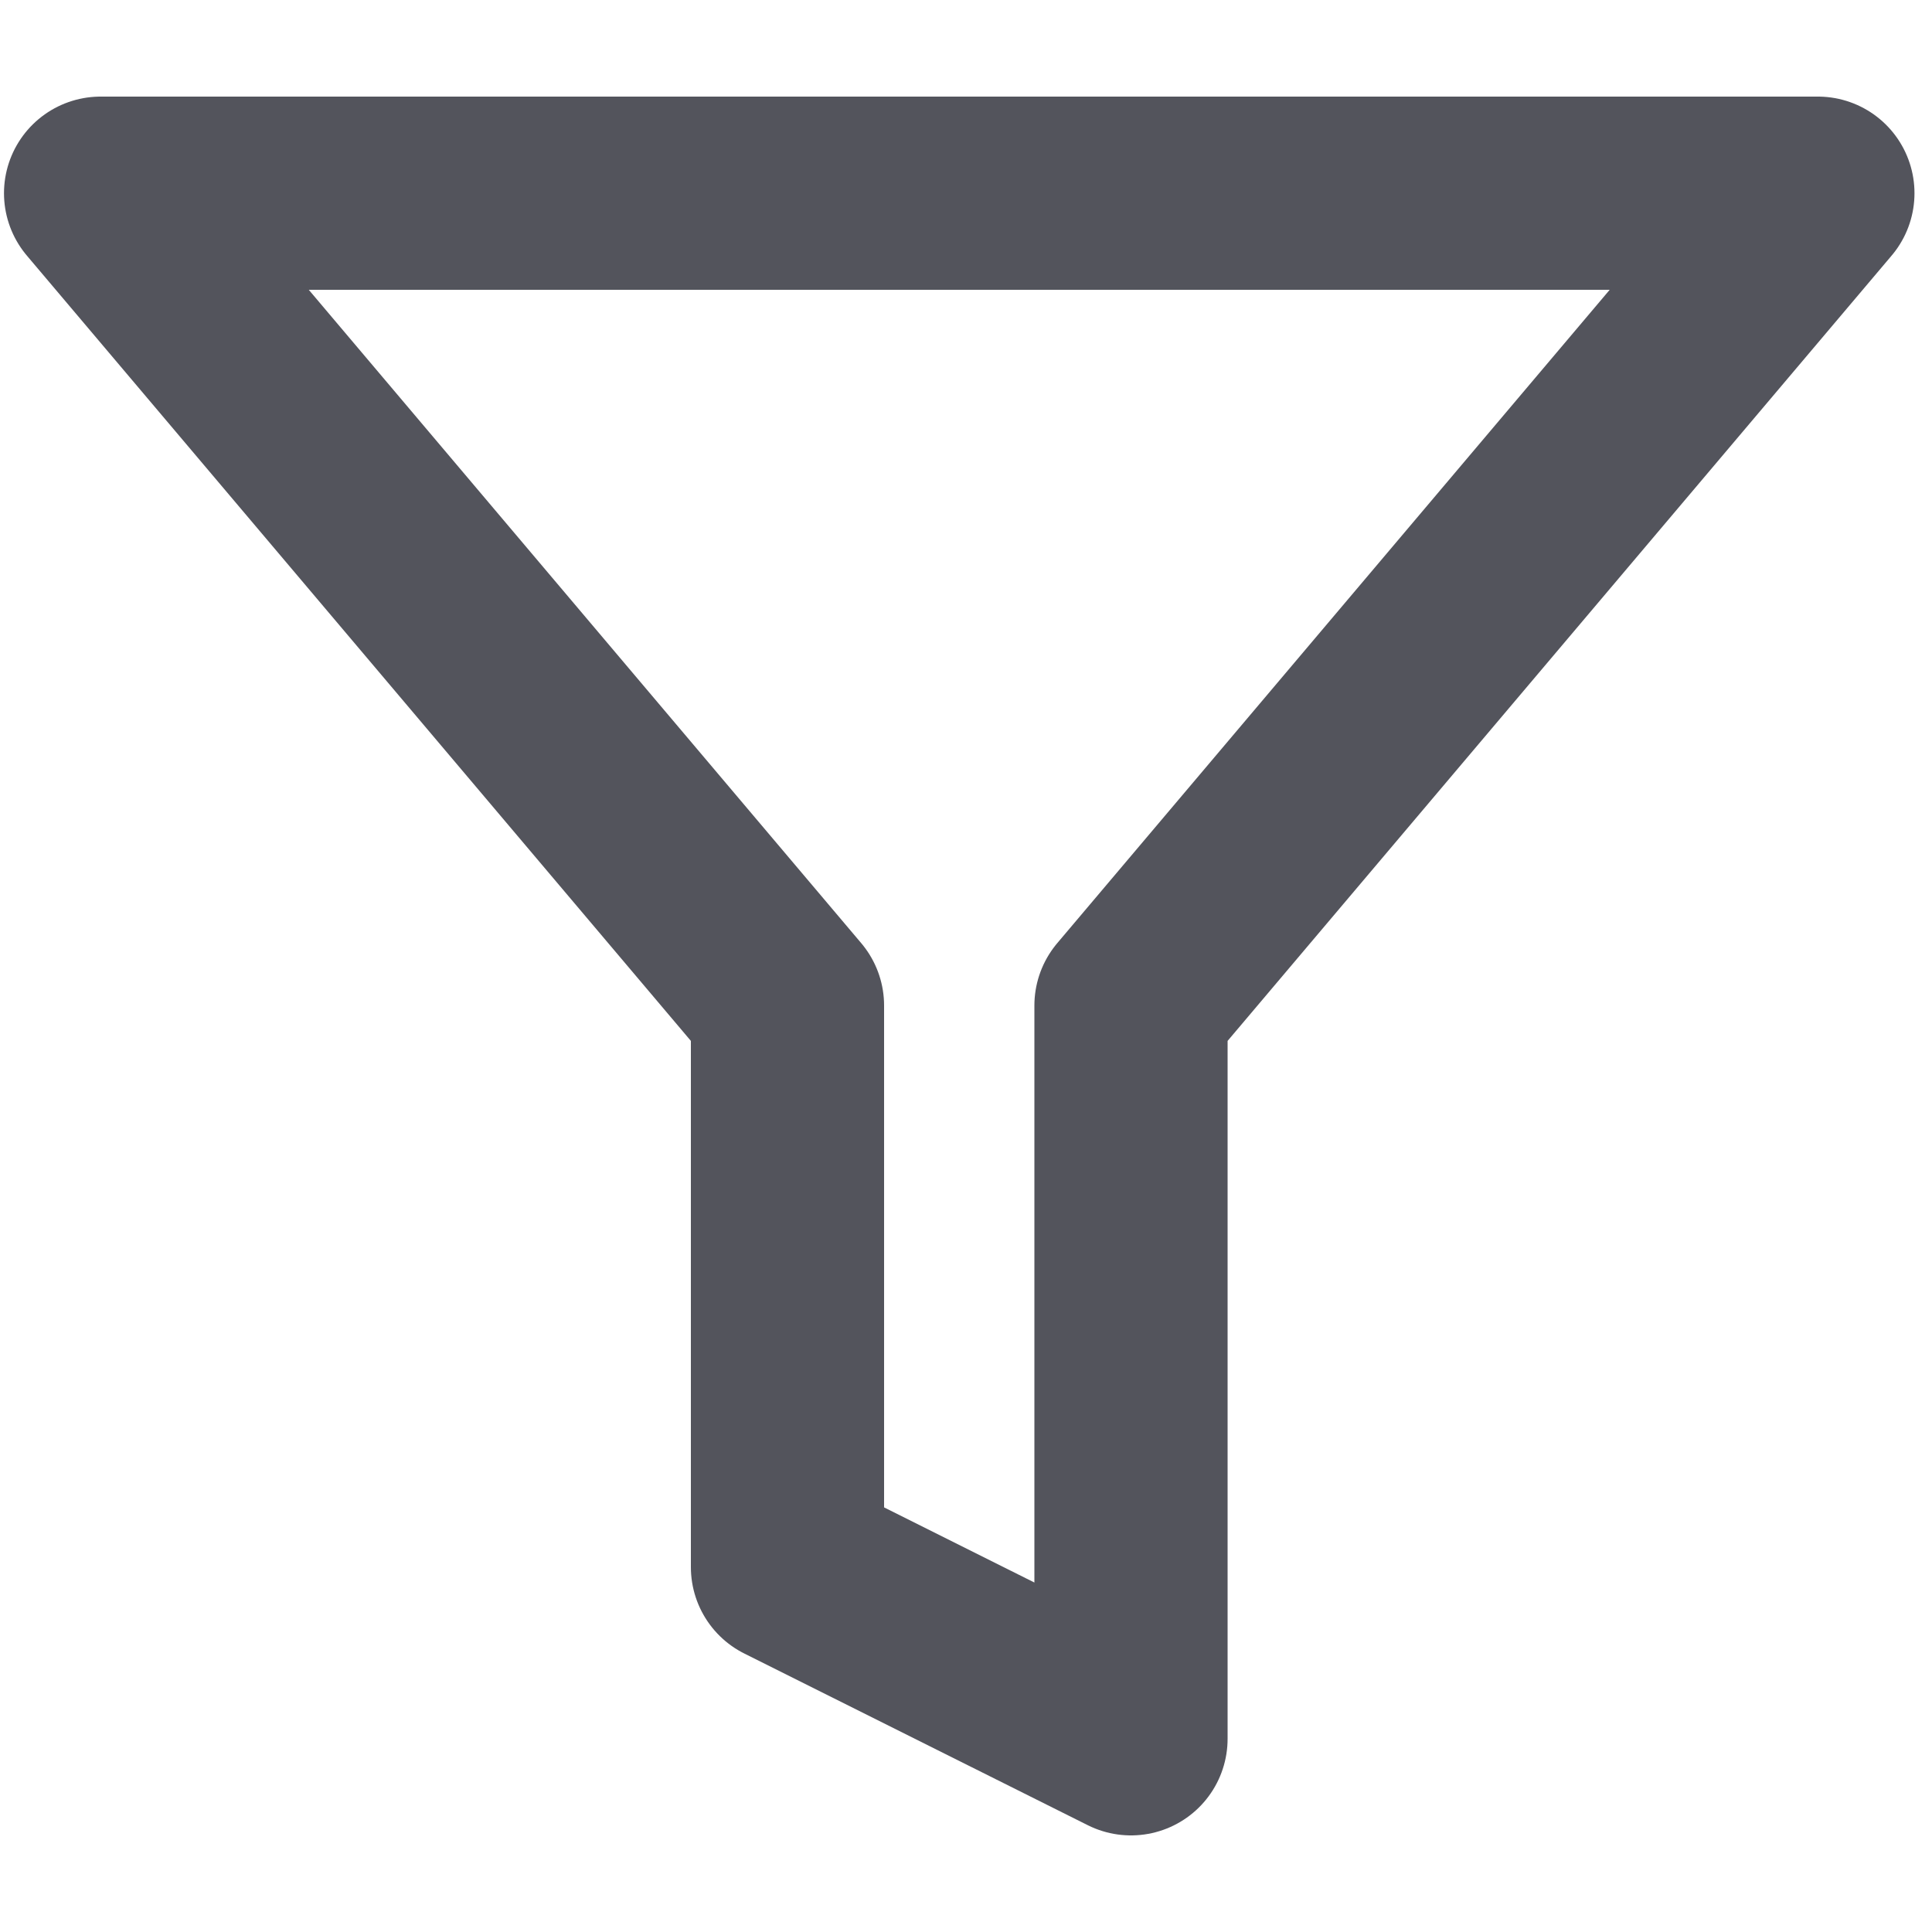 <svg width="15" height="15" viewBox="0 0 15 15" fill="none" xmlns="http://www.w3.org/2000/svg">
<path d="M14.114 1.5H0.781L6.114 7.807V12.167L8.781 13.5V7.807L14.114 1.5Z" stroke="#53545C" stroke-width="1.5" stroke-linecap="round" stroke-linejoin="round"/>
</svg>
